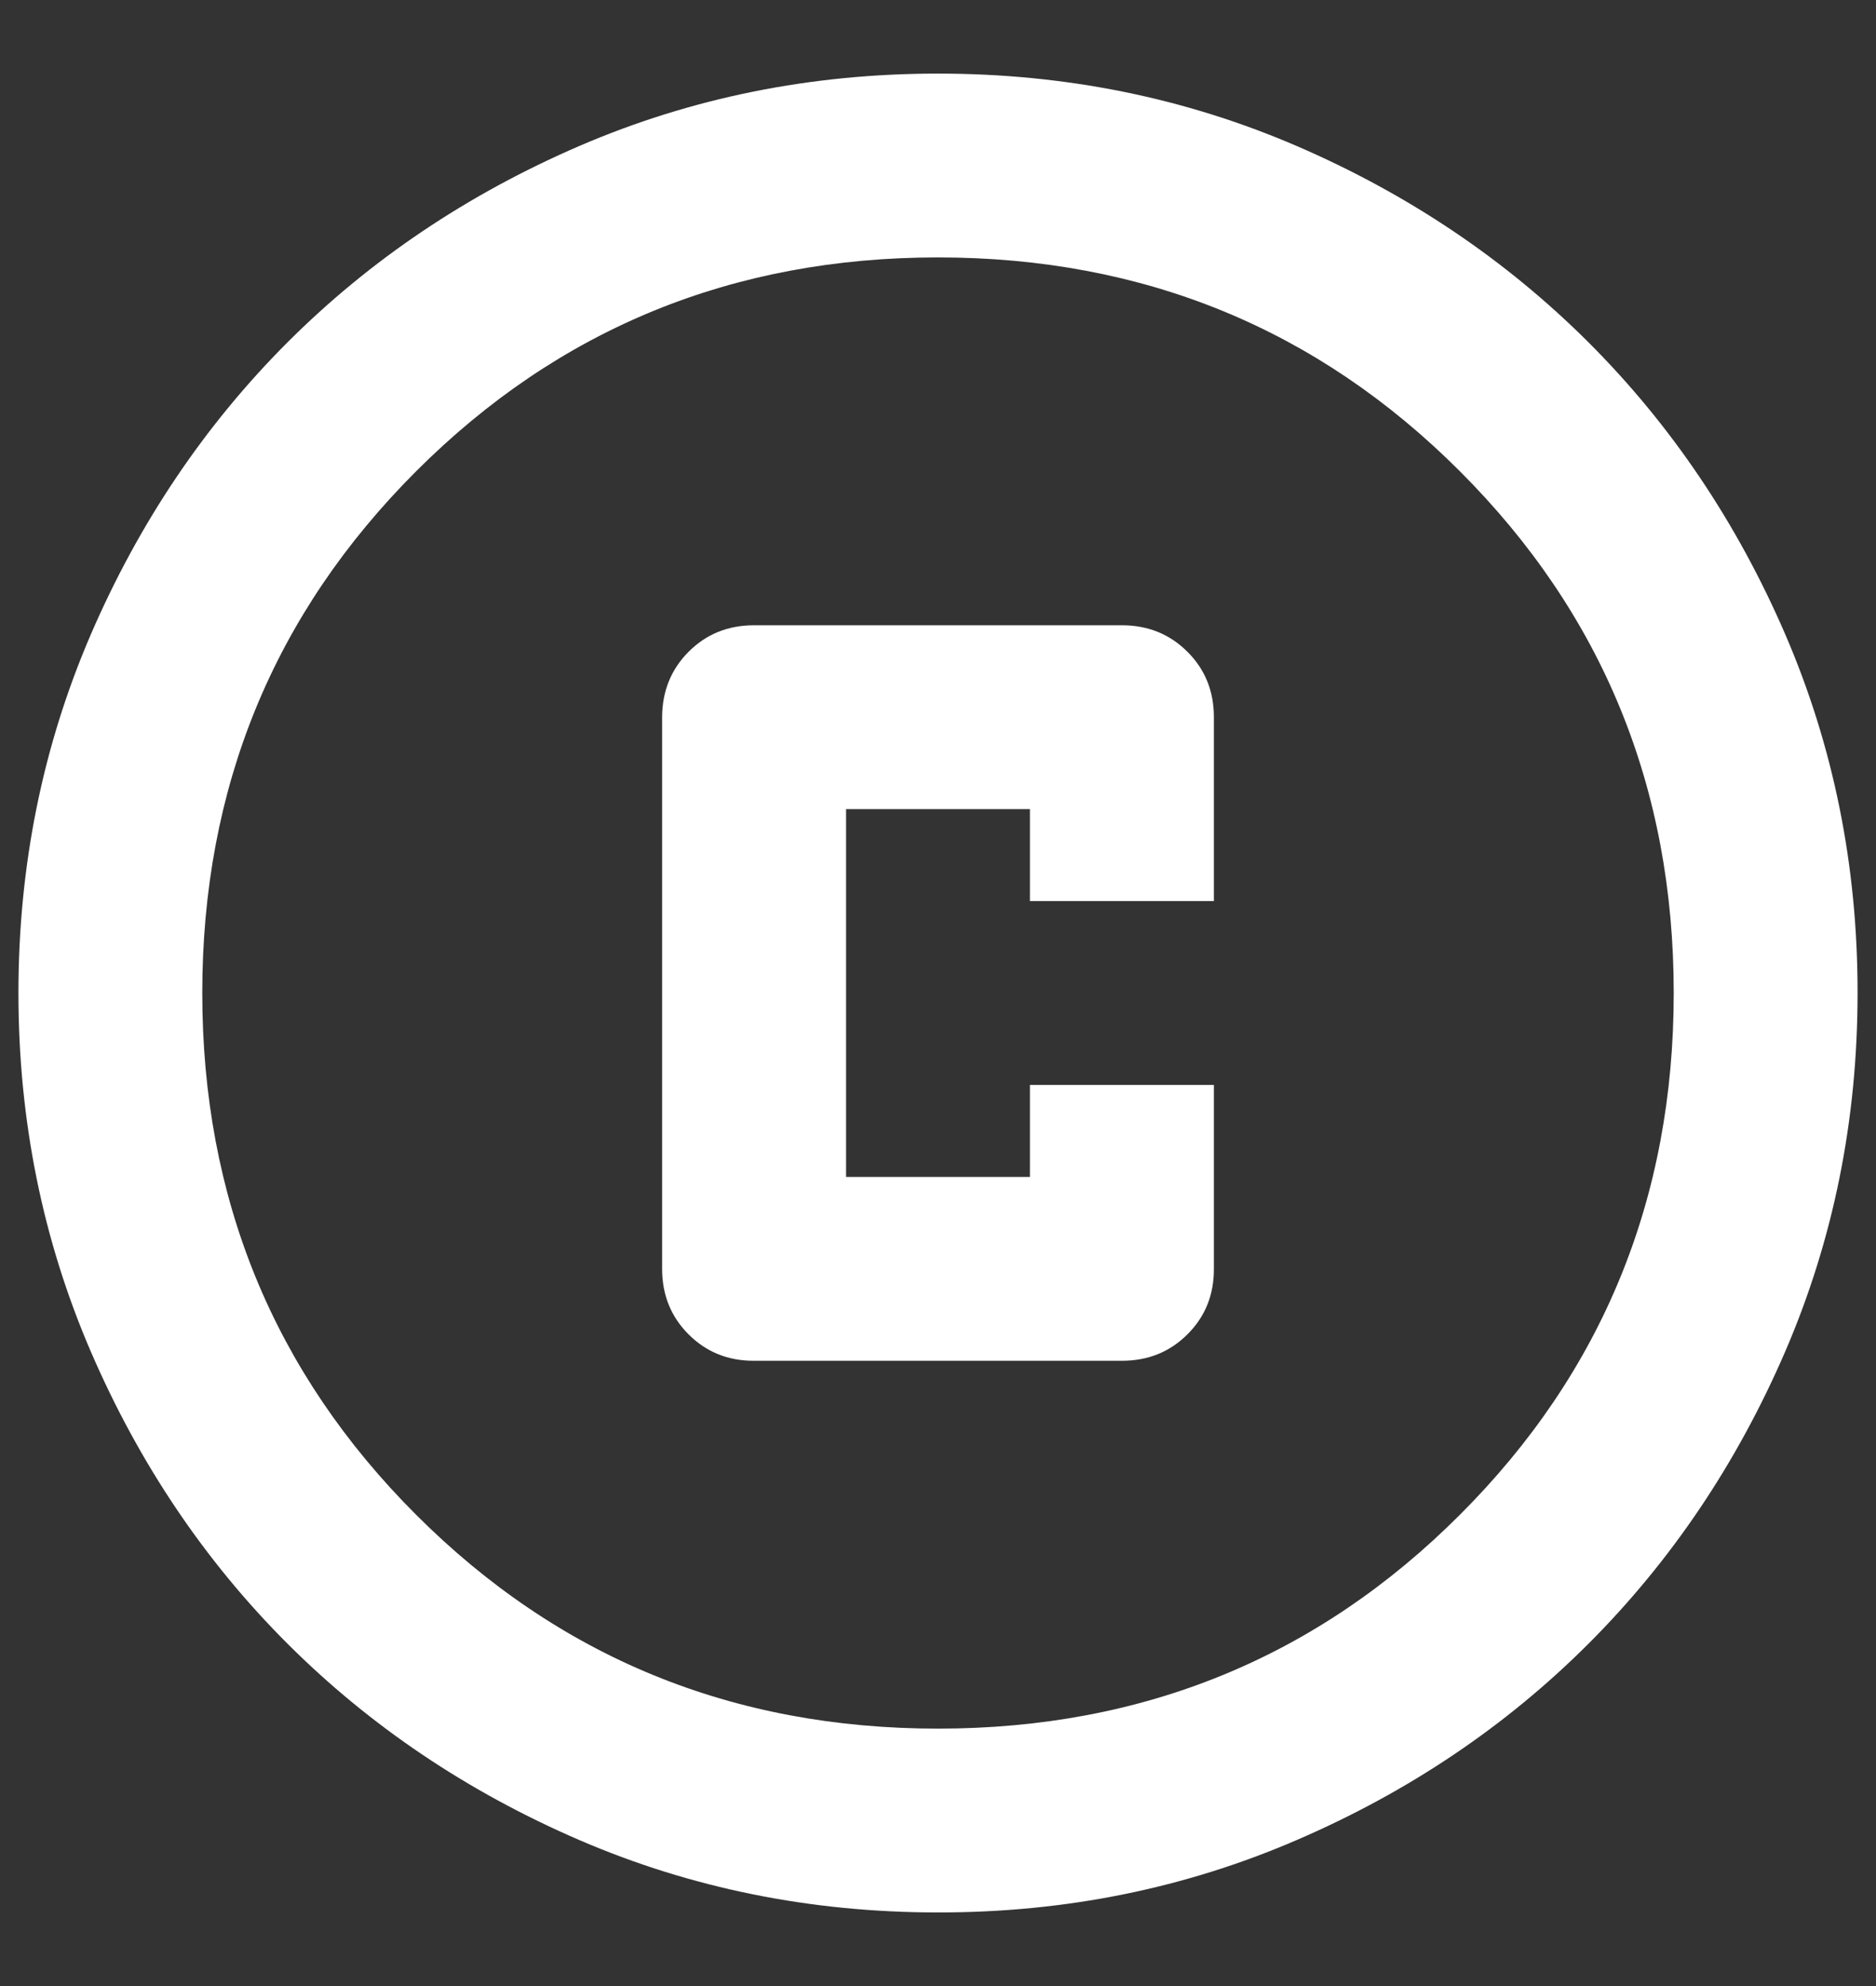 <svg width="17" height="18" viewBox="0 0 17 18" fill="none" xmlns="http://www.w3.org/2000/svg">
<rect x="0" y="0" width="17" height="18" fill="#333333" stroke="none"/>
<path id="Vector" d="M6.833 12.333H10.167C10.403 12.333 10.601 12.253 10.761 12.093C10.921 11.933 11.001 11.736 11 11.5V9.833H9.333V10.667H7.667V7.333H9.333V8.167H11V6.5C11 6.264 10.92 6.066 10.76 5.907C10.6 5.747 10.402 5.667 10.167 5.667H6.833C6.597 5.667 6.4 5.747 6.24 5.907C6.081 6.067 6.001 6.264 6 6.5V11.5C6 11.736 6.08 11.934 6.24 12.094C6.4 12.254 6.598 12.334 6.833 12.333ZM8.5 17.333C7.347 17.333 6.264 17.114 5.25 16.677C4.236 16.239 3.354 15.645 2.604 14.896C1.854 14.146 1.261 13.264 0.823 12.25C0.386 11.236 0.167 10.153 0.167 9C0.167 7.847 0.386 6.764 0.823 5.75C1.261 4.736 1.855 3.854 2.604 3.104C3.354 2.354 4.236 1.761 5.25 1.323C6.264 0.886 7.347 0.667 8.5 0.667C9.653 0.667 10.736 0.886 11.75 1.323C12.764 1.761 13.646 2.355 14.396 3.104C15.146 3.854 15.74 4.736 16.178 5.75C16.615 6.764 16.834 7.847 16.833 9C16.833 10.153 16.614 11.236 16.177 12.25C15.739 13.264 15.145 14.146 14.396 14.896C13.646 15.646 12.764 16.24 11.75 16.677C10.736 17.115 9.653 17.334 8.5 17.333ZM8.5 15.667C10.361 15.667 11.938 15.021 13.229 13.729C14.521 12.438 15.167 10.861 15.167 9C15.167 7.139 14.521 5.563 13.229 4.271C11.938 2.979 10.361 2.333 8.5 2.333C6.639 2.333 5.063 2.979 3.771 4.271C2.479 5.563 1.833 7.139 1.833 9C1.833 10.861 2.479 12.438 3.771 13.729C5.063 15.021 6.639 15.667 8.5 15.667Z" fill="white"/>
</svg>

